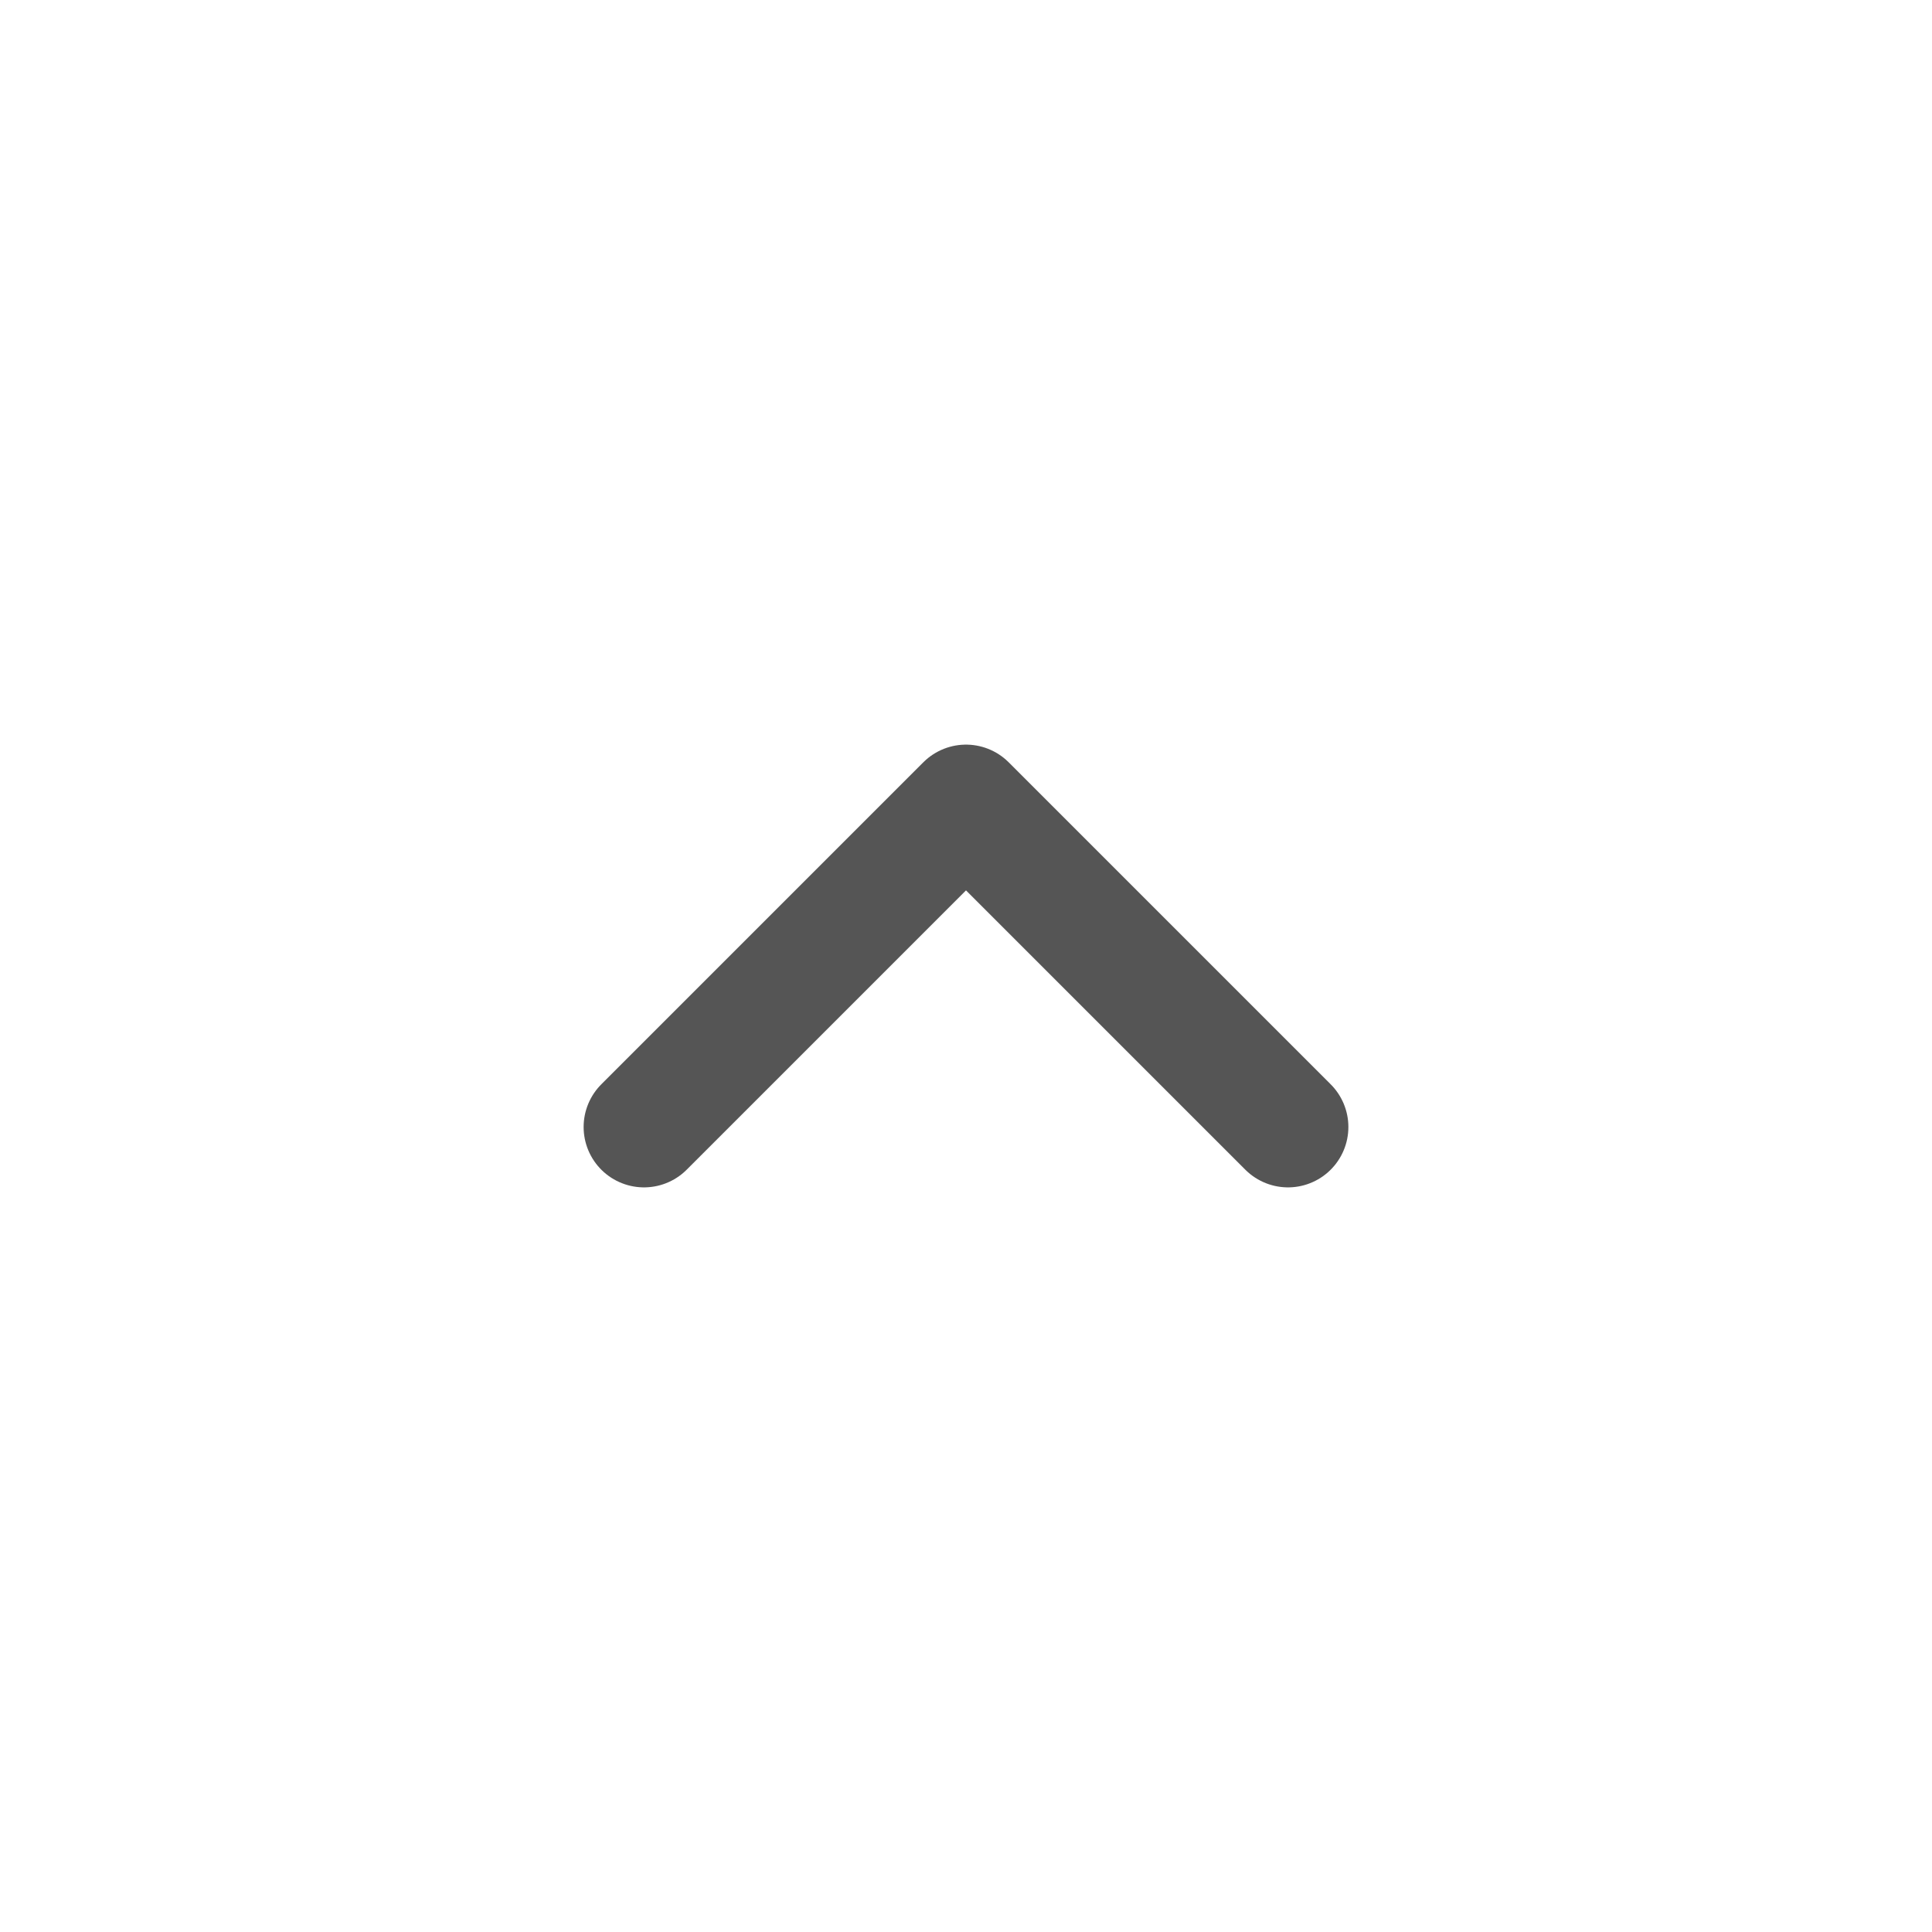<svg width="24" height="24" viewBox="0 0 24 24" fill="none" xmlns="http://www.w3.org/2000/svg">
<path stroke="#555555" d="M8 14L12 10L16 14" stroke-width="1.5" stroke-linecap="round" stroke-linejoin="round"/>
</svg>
